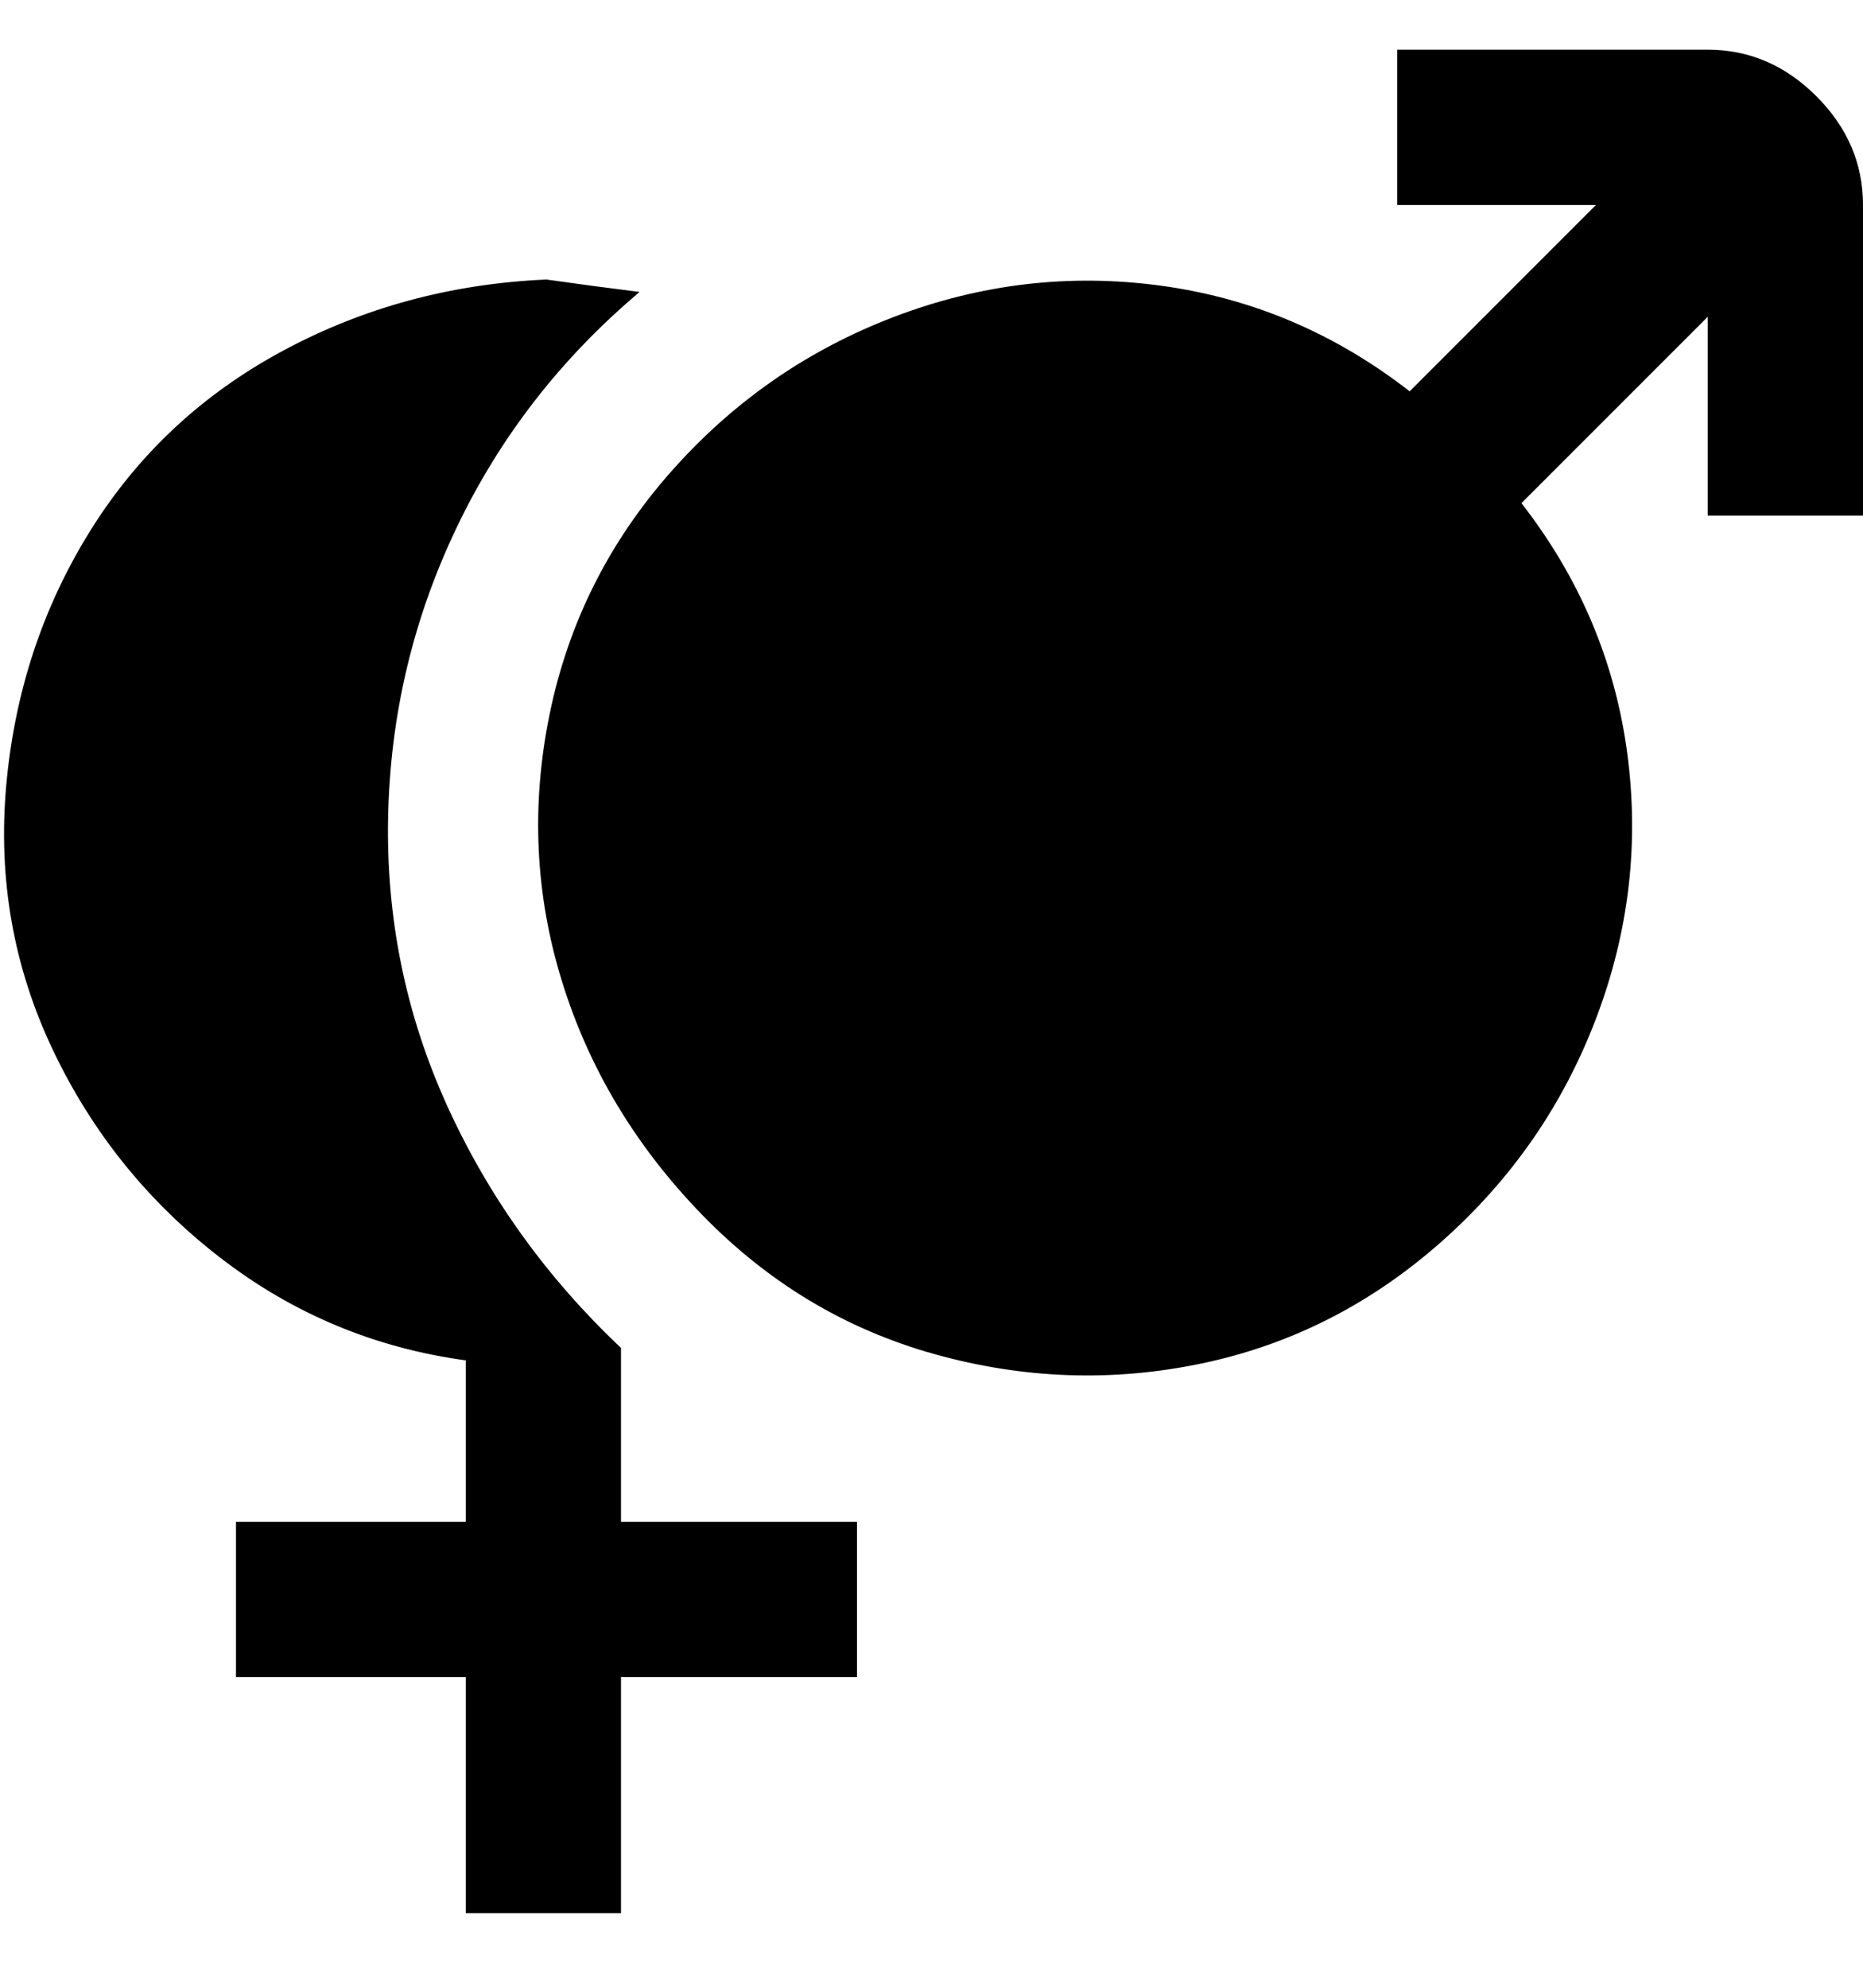 <svg viewBox="0 0 300 320" xmlns="http://www.w3.org/2000/svg"><path d="M300 33v50h-25V51l-30 30q14 18 17 40t-5 43q-8 21-25 36t-38.5 19.5q-21.5 4.5-43-1.5T113 195.5Q97 179 90.5 158t-2-43Q93 93 108 76t36-25q21-8 43-5t40 17l30-30h-32V8h50q10 0 17.5 7.5T300 33zM100 217q-18-17-28-39t-9.5-46.5Q63 107 73.5 85T103 47q-8-1-15-2-23 1-42.5 11.5t-31 29Q3 104 1 126.5T8.5 169q9.5 20 27 33.5T75 219v26H38v25h37v38h25v-38h38v-25h-38v-28z"/></svg>